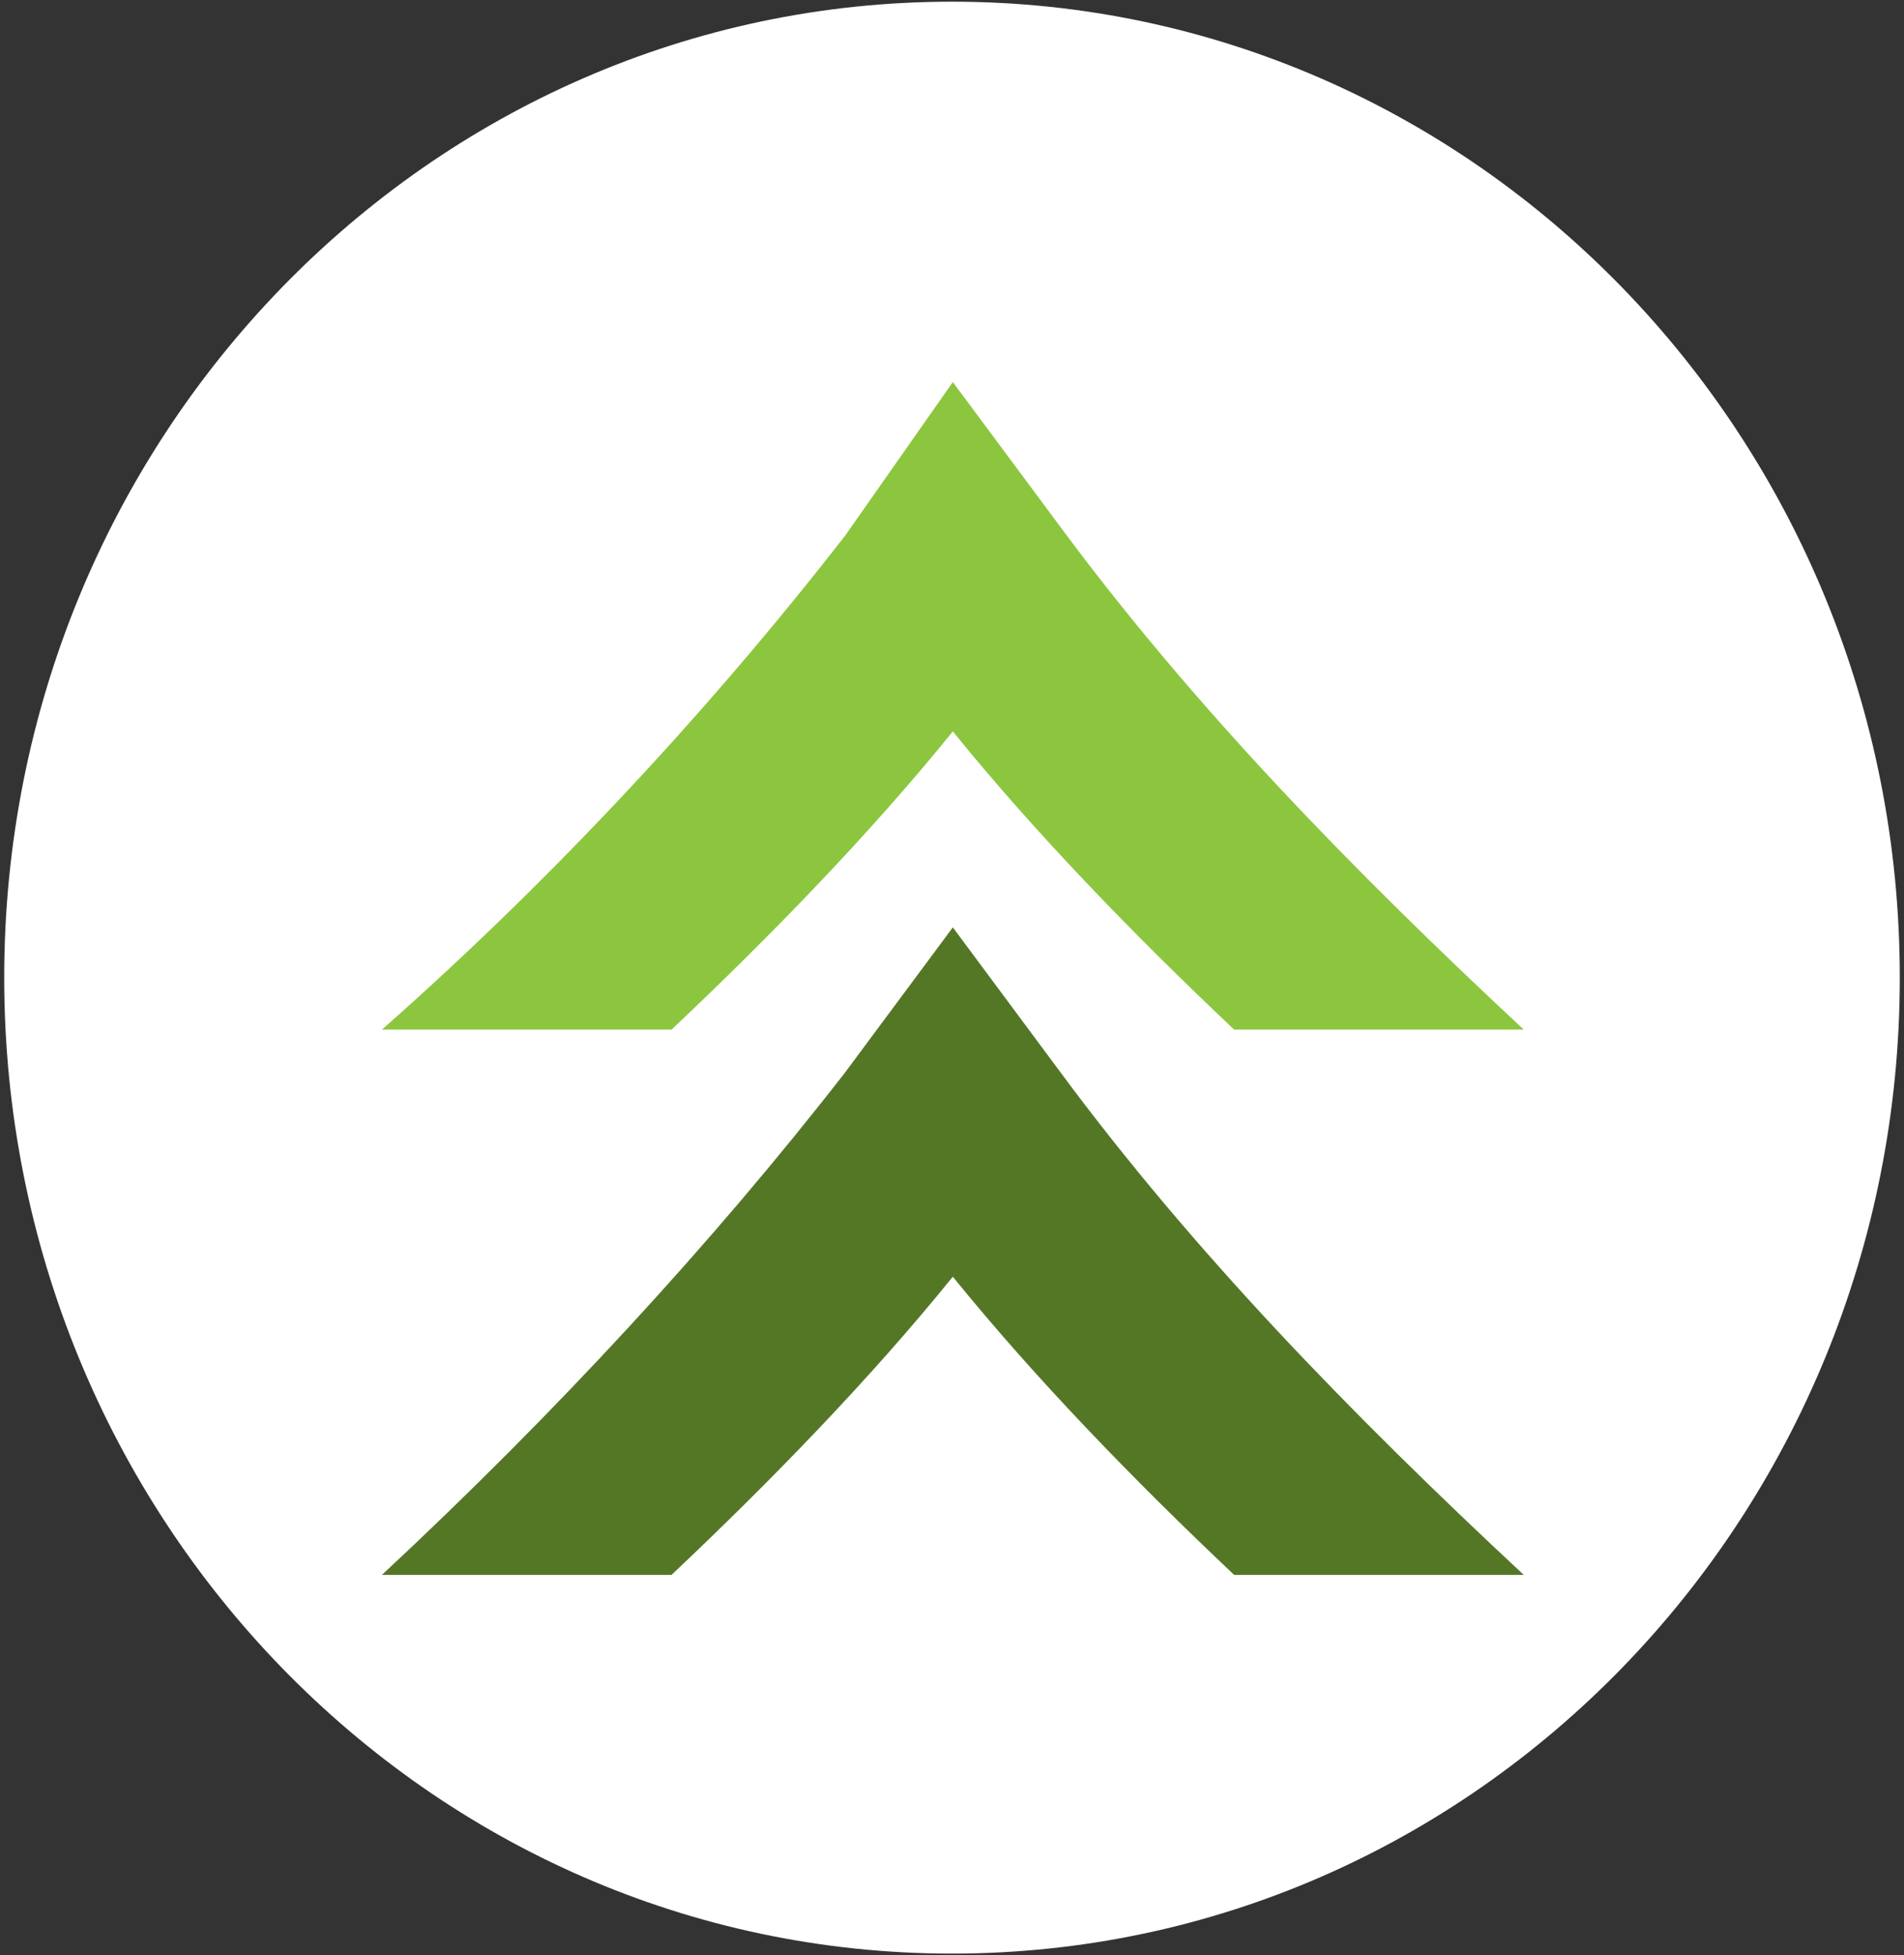 <svg width="339" height="348" viewBox="0 0 339 348" fill="none" xmlns="http://www.w3.org/2000/svg">
<rect x="0" y="0" width="339" height="348" fill="#333333" stroke="none"/>
<path d="M169.5 0.3C76.301 0.3 0.75 78.067 0.75 174C0.75 269.933 76.301 347.7 169.5 347.7C262.699 347.7 338.25 269.933 338.25 174C338.25 78.067 262.699 0.3 169.5 0.3Z" fill="white"/>
<path d="M119.562 183.249C137.238 166.567 154.918 148.372 169.648 130.174C184.383 148.372 202.062 166.567 219.738 183.249H271.301C240.363 154.436 212.375 125.623 188.801 93.778L169.648 68L150.5 95.297C126.926 125.623 98.938 155.952 68 183.249H119.562Z" fill="#8CC63F"/>
<path d="M119.562 280.3C137.238 263.618 154.918 245.423 169.648 227.225C184.383 245.423 202.062 263.618 219.738 280.3H271.301C240.363 251.487 212.375 222.677 188.801 190.832L169.648 165.051L150.5 190.832C126.926 221.158 98.938 251.487 68 280.3H119.562Z" fill="#547726"/>
</svg>
